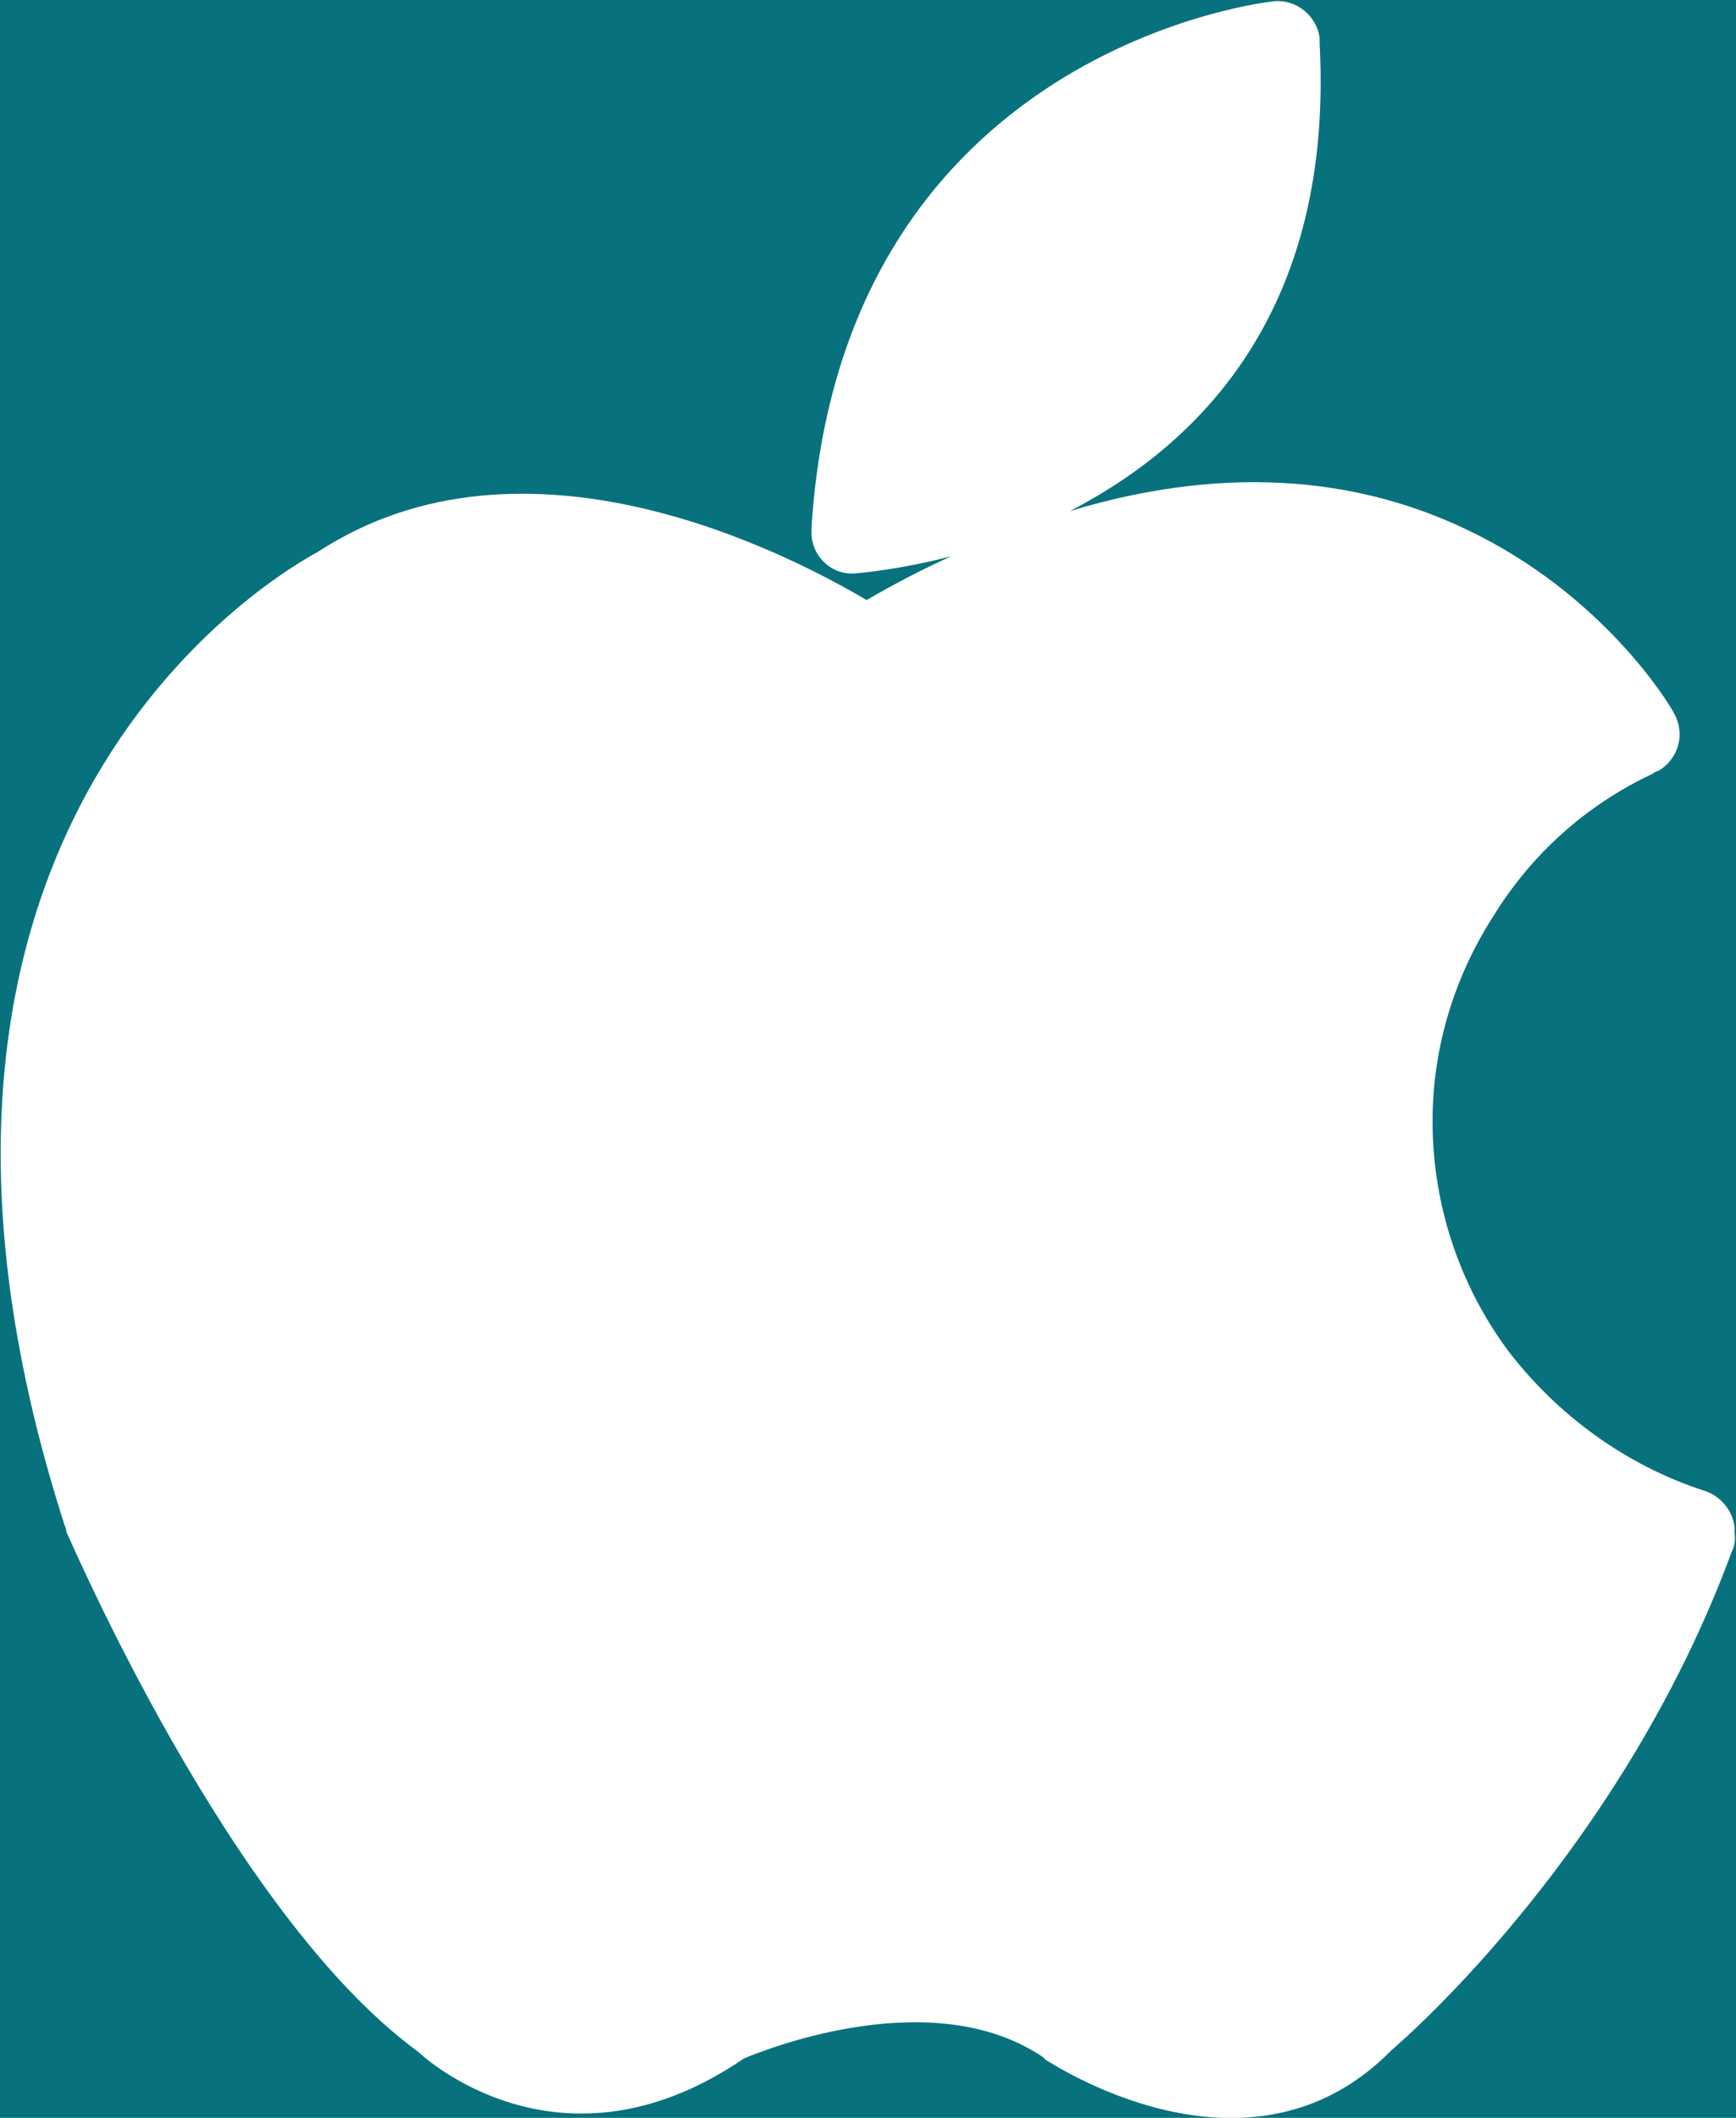 <svg version="1.2" xmlns="http://www.w3.org/2000/svg" viewBox="0 0 123 150" width="123" height="150"><style>.a{fill:#07727e}.b{fill:#fff}</style><path class="a" d="m-86-72.2h295v294.5h-295z"/><path class="b" d="m87.6 6.7c-6.6 1.8-21 7.8-23.7 27.4 7.2-1.5 23.1-7.2 23.7-27.4z"/><path class="b" d="m102 99.1c-4.1-5.5-6.5-12.3-6.5-19.7 0-6.5 1.9-12.6 5.2-17.7 2.7-4.3 6.5-8 10.9-10.7-1.9-2.3-5.2-5.8-10.3-8.1-8.1-3.9-20.7-5-38.4 5.7-1 0.6-2.2 0.6-3.2-0.1-0.1 0-19.9-13.7-34-4.3q-0.2 0.1-0.4 0.2c-0.1 0-30.1 14.9-15 61.8 0.8 1.9 11.3 25.9 23 34.4 0.1 0 0.2 0.1 0.3 0.2 0 0.1 6.4 6.5 15.9-0.1q0.2-0.1 0.5-0.2c0-0.1 16.1-7.3 27.3 0.3 0 0 0.1 0.1 0.2 0.1 0 0 10.2 7 16.9 0 0.1 0 0.1-0.1 0.2-0.2 0.1 0 13.8-11.6 21.6-30.4-5.7-2.5-10.6-6.3-14.2-11.2z"/><path class="b" d="m101.5 79.4c0 6.1 2 11.7 5.3 16.2 3.5 4.6 8.4 8.2 14 10 1.2 0.4 2 1.5 2.1 2.6v0.4q0.1 0.7-0.2 1.3c-7.7 20.9-22.8 34.2-24.1 35.3-10.2 10.4-24.4 0.7-24.5 0.7q-0.1-0.1-0.2-0.2c-7.7-5.2-19.3-0.7-21.2 0.1-12.3 8.4-21.7 0.8-23.1-0.5-13.4-9.8-24.8-36.7-24.9-36.8q0-0.2-0.1-0.4c-16.2-50.3 15.9-67.9 17.9-69 14.7-9.6 33.3 0.1 38.9 3.4q3.1-1.8 6-3.1c-3.9 1-6.7 1.2-6.7 1.2-1.7 0.2-3.1-1.1-3.2-2.7q0-0.3 0-0.6c2.2-34 32.6-37.2 32.7-37.2 1.6-0.2 3.1 1 3.3 2.6 0 0.1 0 0.3 0 0.4 1 19-8.6 28.4-17.7 33.1 11.9-3.6 21.2-2 28.1 1.3 9.7 4.6 14.4 12.4 14.7 13 0.8 1.4 0.4 3.2-1.1 4.1-0.1 0-0.3 0.1-0.4 0.2-4.7 2.2-8.6 5.7-11.3 10.1-2.7 4.2-4.3 9.2-4.3 14.5z"/></svg>